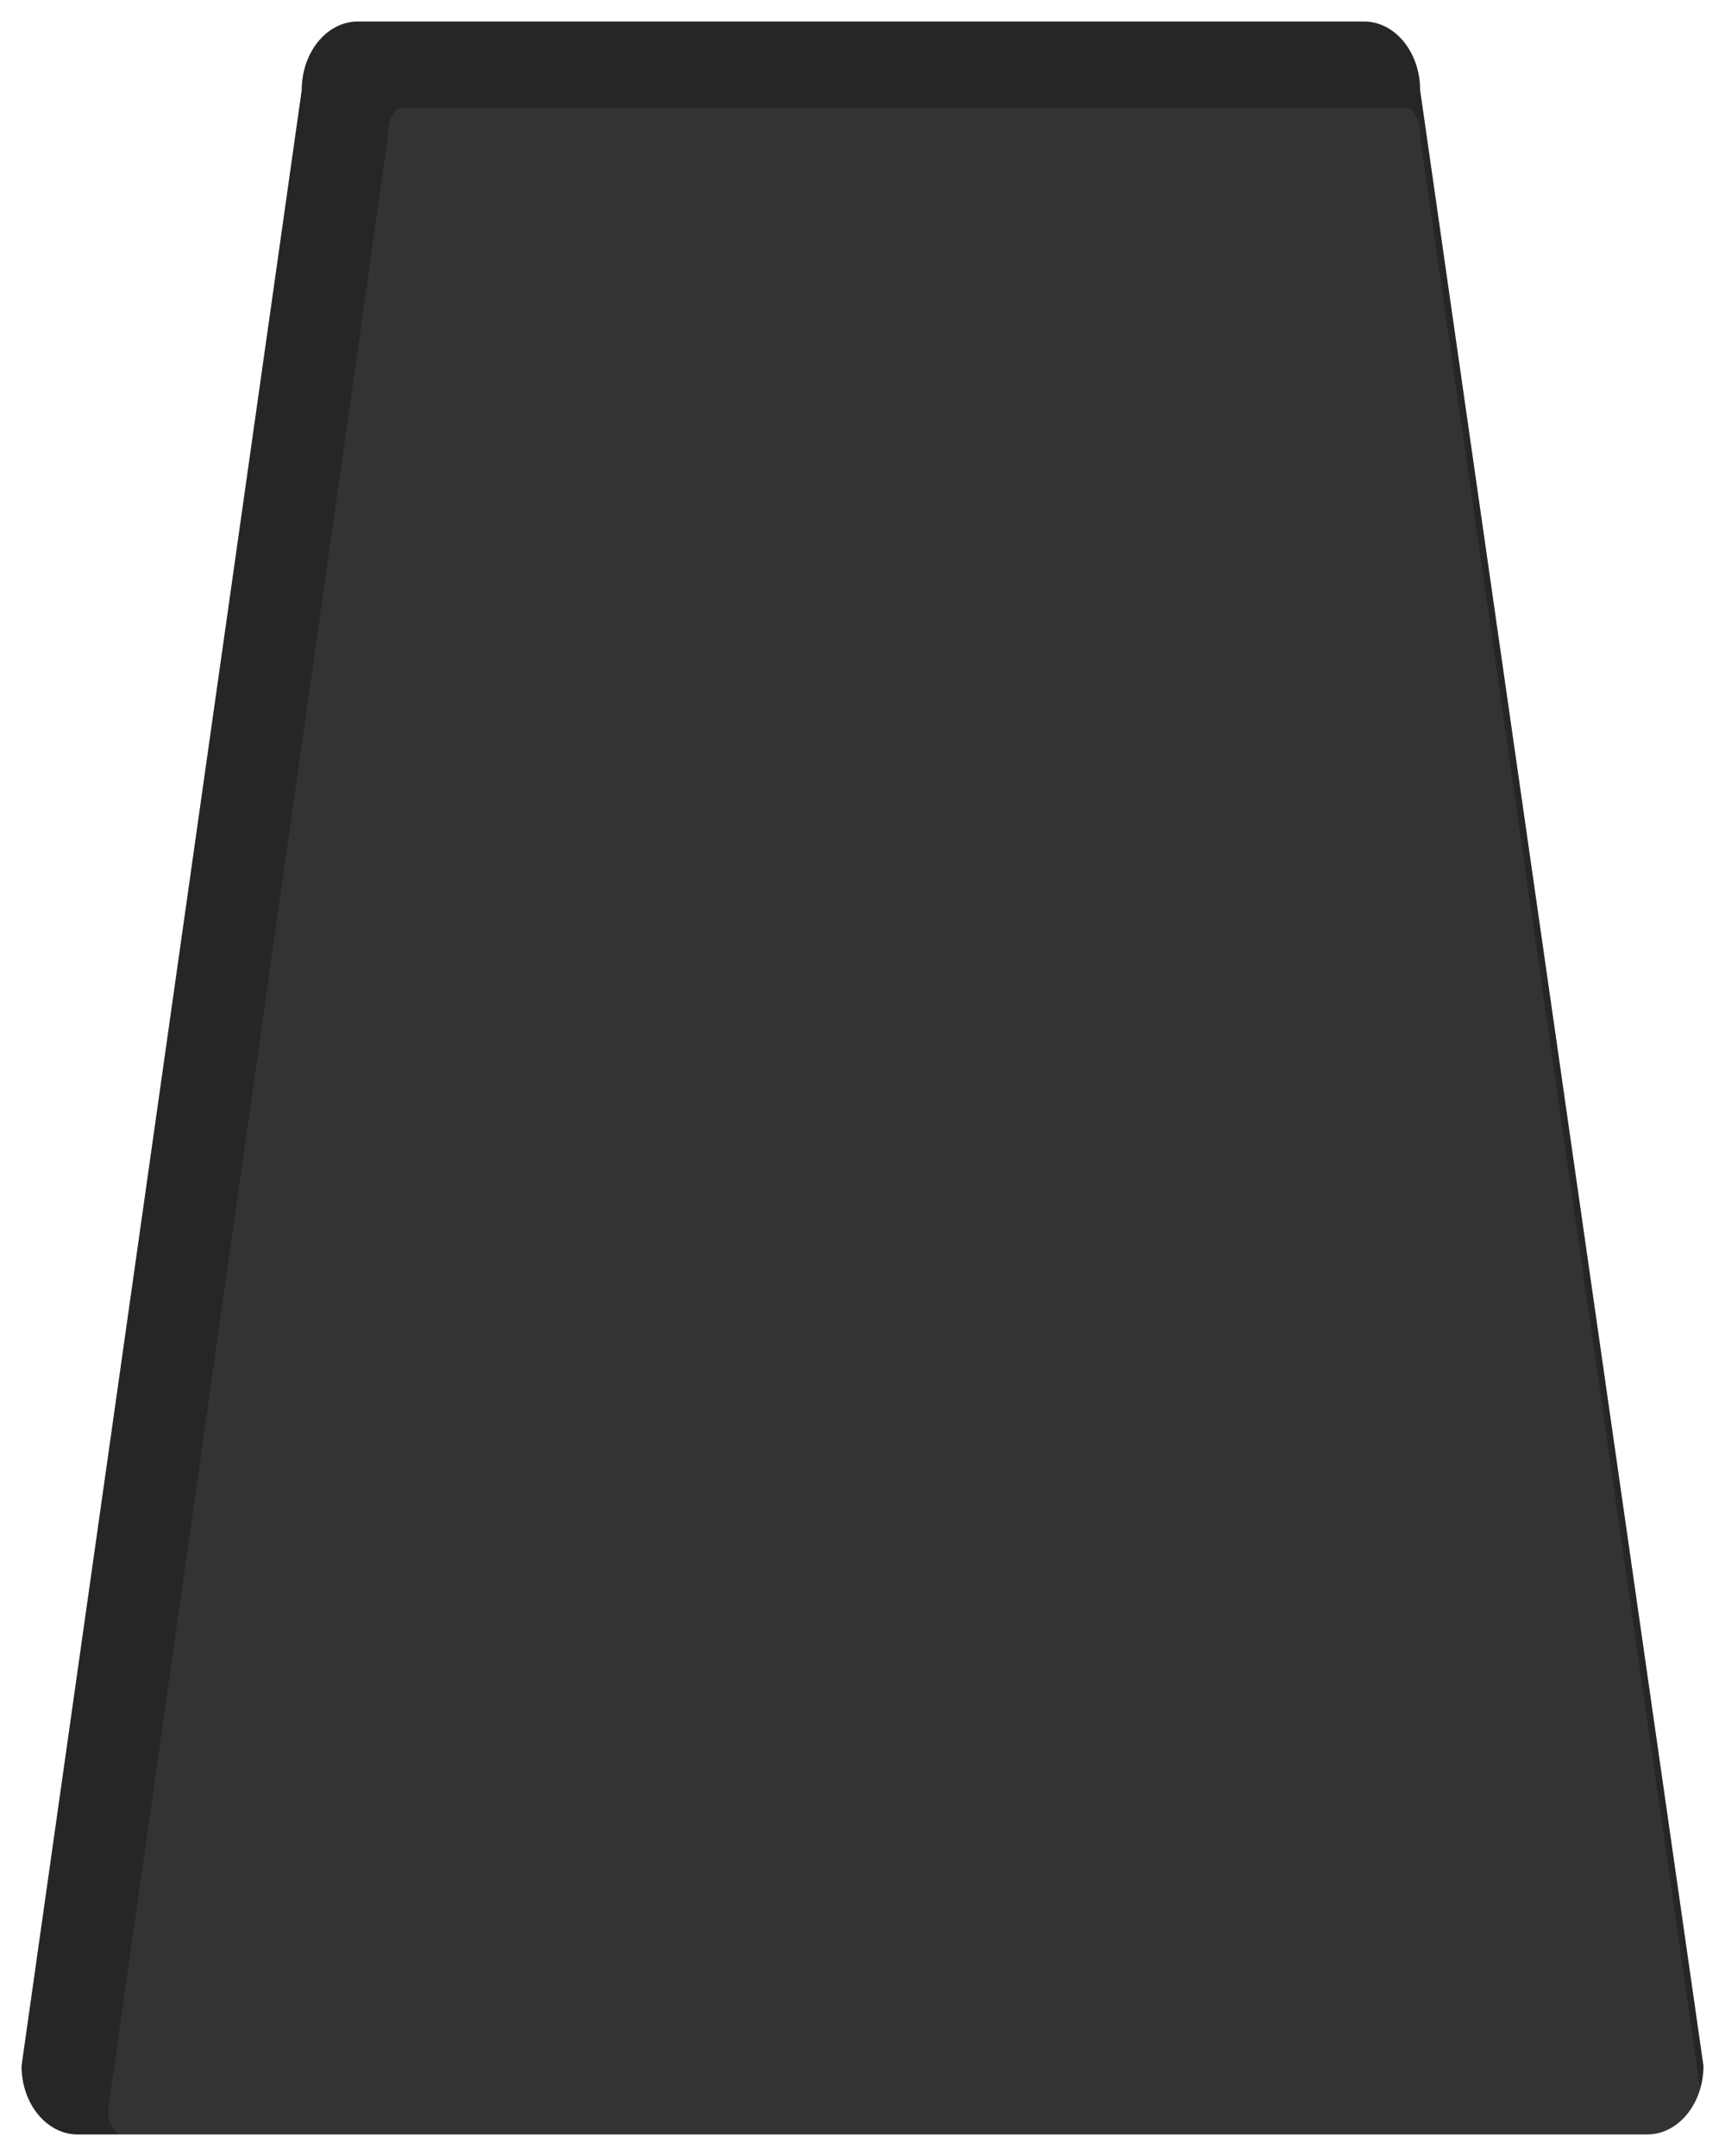 <?xml version="1.0" encoding="UTF-8"?>
<svg xmlns="http://www.w3.org/2000/svg" xmlns:xlink="http://www.w3.org/1999/xlink" contentScriptType="text/ecmascript" width="40" baseProfile="tiny" zoomAndPan="magnify" contentStyleType="text/css" viewBox="-0.5 0.146 40 50" height="50" preserveAspectRatio="xMidYMid meet" version="1.1">
    <rect x="-0.5" width="40" fill="none" y="0.146" height="50"/>
    <path fill="#333333" d="M 37.698 49.646 L 1.301 49.646 C 0.583 49.646 0.0 48.934 0.0 48.057 L 6.497 2.236 C 6.497 1.358 7.08 0.645 7.798 0.645 L 31.128 0.645 C 31.848 0.645 32.43 1.358 32.43 2.236 L 39.0 48.057 C 39.0 48.934 38.415 49.646 37.698 49.646 L 37.698 49.646 z "/>
    <path d="M 32.43 2.236 C 32.43 1.358 31.848 0.645 31.128 0.645 L 7.798 0.645 C 7.08 0.645 6.497 1.358 6.497 2.236 L 0.0 48.057 C 0.0 48.934 0.583 49.647 1.301 49.647 L 37.698 49.647 C 37.828 49.647 37.951 49.618 38.068 49.573 C 37.951 49.618 37.828 49.645 37.698 49.645 L 2.301 49.645 C 2.204 49.645 2.022 49.44 2.002 49.112 L 8.488 3.375 L 8.498 3.306 L 8.498 3.236 C 8.498 2.875 8.693 2.646 8.797 2.646 L 32.125 2.646 C 32.23 2.646 32.426 2.876 32.426 3.236 L 32.426 3.31 L 32.44 3.38 L 38.921 48.583 C 38.969 48.417 39.0 48.242 39.0 48.057 L 32.43 2.236 z " fill-opacity="0.25"/>
</svg>

